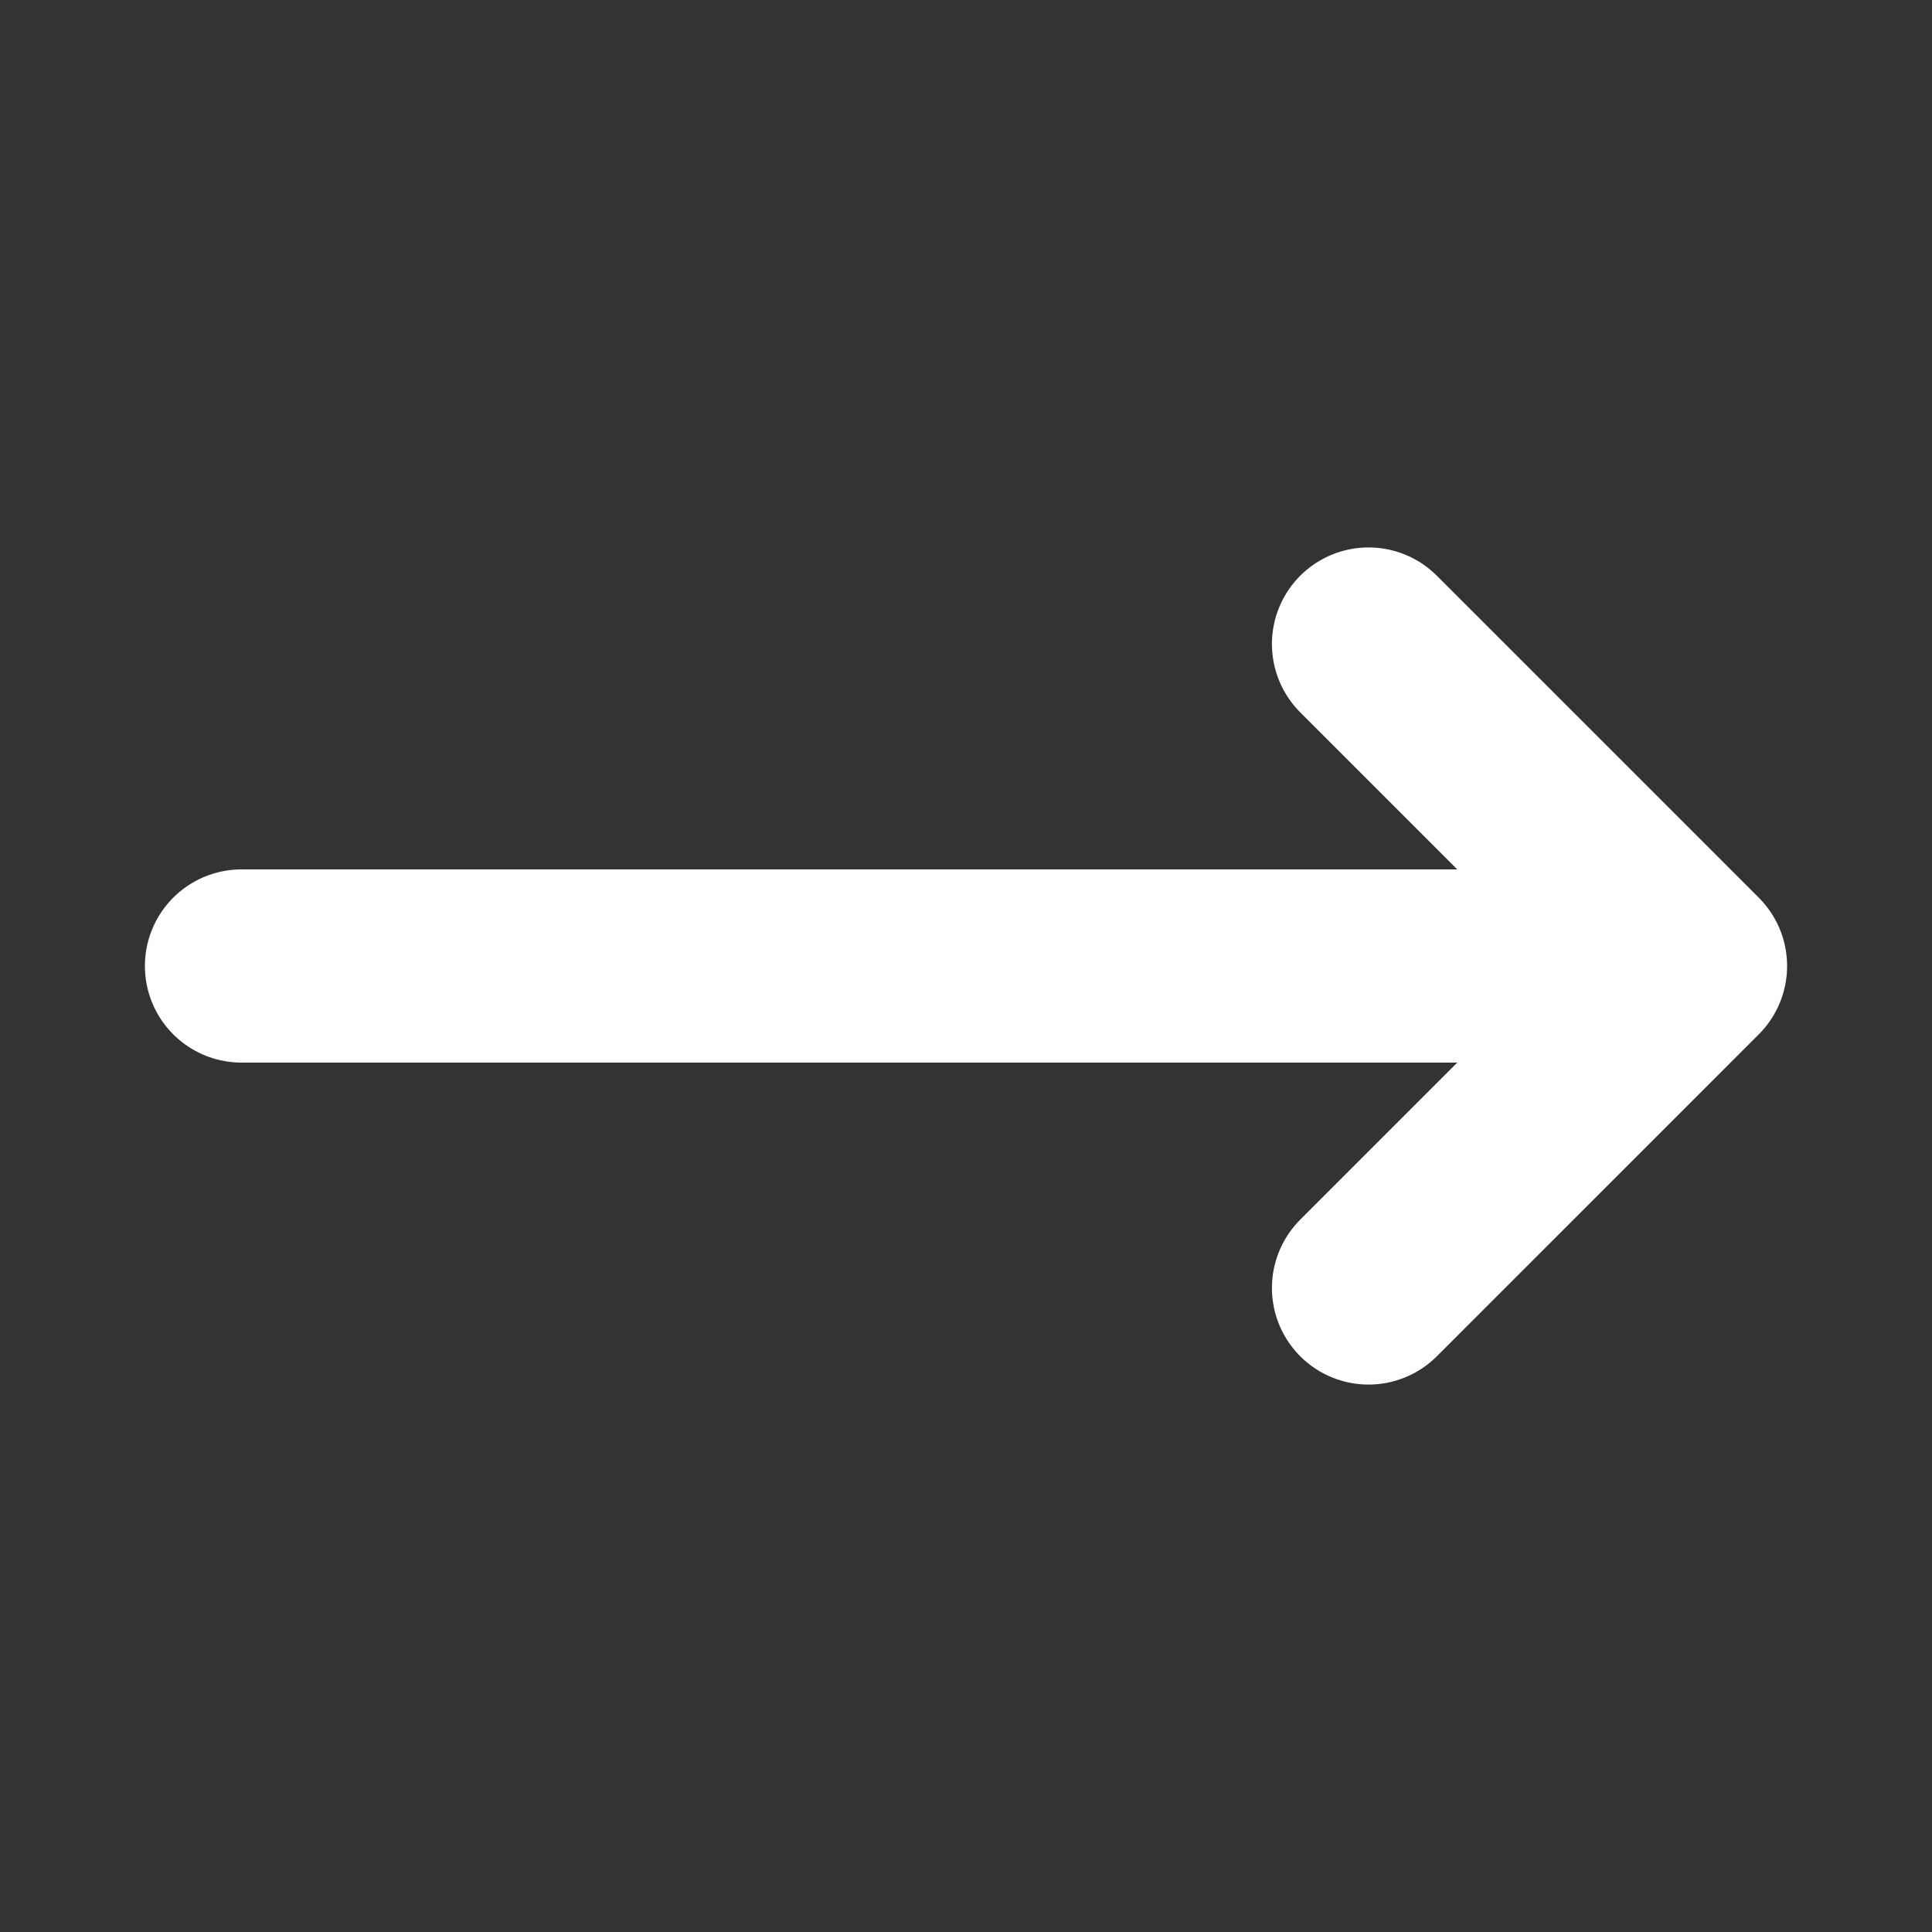 <svg width="20" height="20" viewBox="0 0 20 20" fill="none" xmlns="http://www.w3.org/2000/svg">
<rect x="0" y="0" width="20" height="20" fill="#333333" stroke="none"/>
<path d="M14.167 6.667L17.5 10M17.5 10L14.167 13.333M17.5 10L2.5 10" stroke="white" stroke-width="2" stroke-linecap="round" stroke-linejoin="round"/>
</svg>
